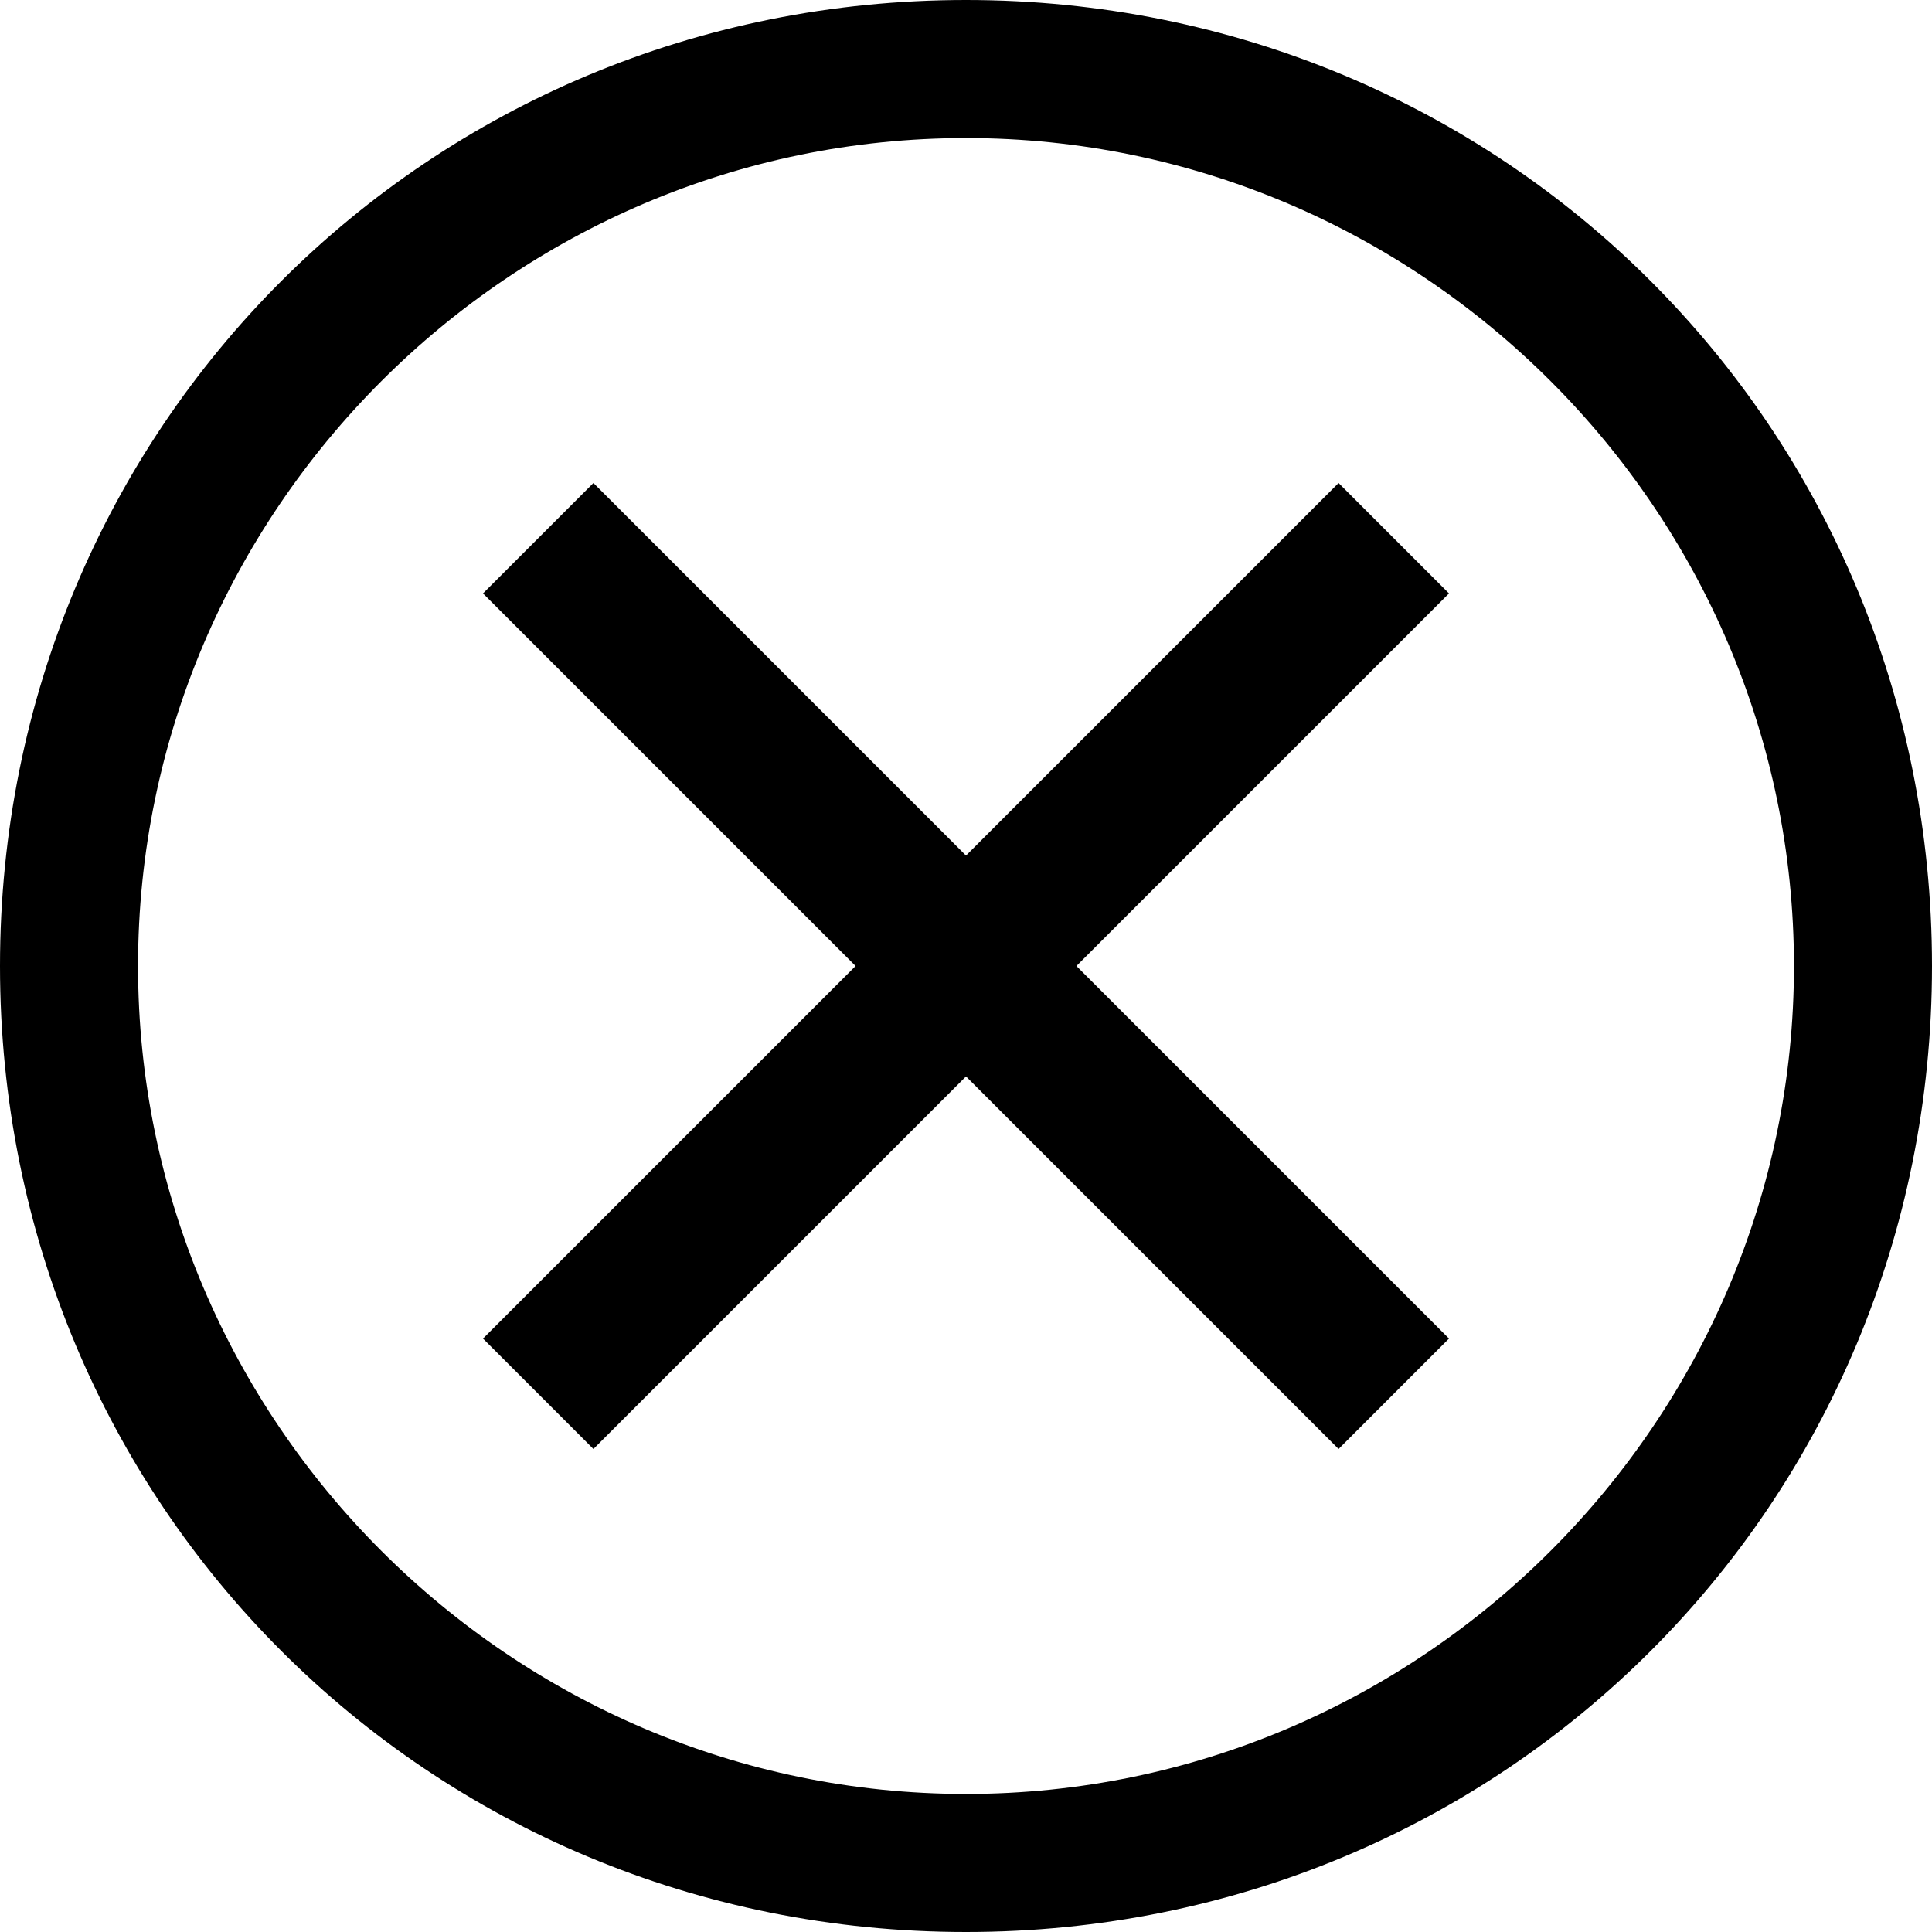 <svg width="20" height="20" viewBox="0 0 20 20" fill="none" xmlns="http://www.w3.org/2000/svg">
<path d="M10 0C4.429 0 0 4.429 0 10C0 15.571 4.429 20 10 20C15.571 20 20 15.571 20 10C20 4.429 15.571 0 10 0ZM10 18.571C5.286 18.571 1.429 14.714 1.429 10C1.429 5.286 5.286 1.429 10 1.429C14.714 1.429 18.571 5.286 18.571 10C18.571 14.714 14.714 18.571 10 18.571Z" fill="black"/>
<path d="M13.857 15L10 11.143L6.143 15L5 13.857L8.857 10L5 6.143L6.143 5L10 8.857L13.857 5L15 6.143L11.143 10L15 13.857L13.857 15Z" fill="black"/>
</svg>
